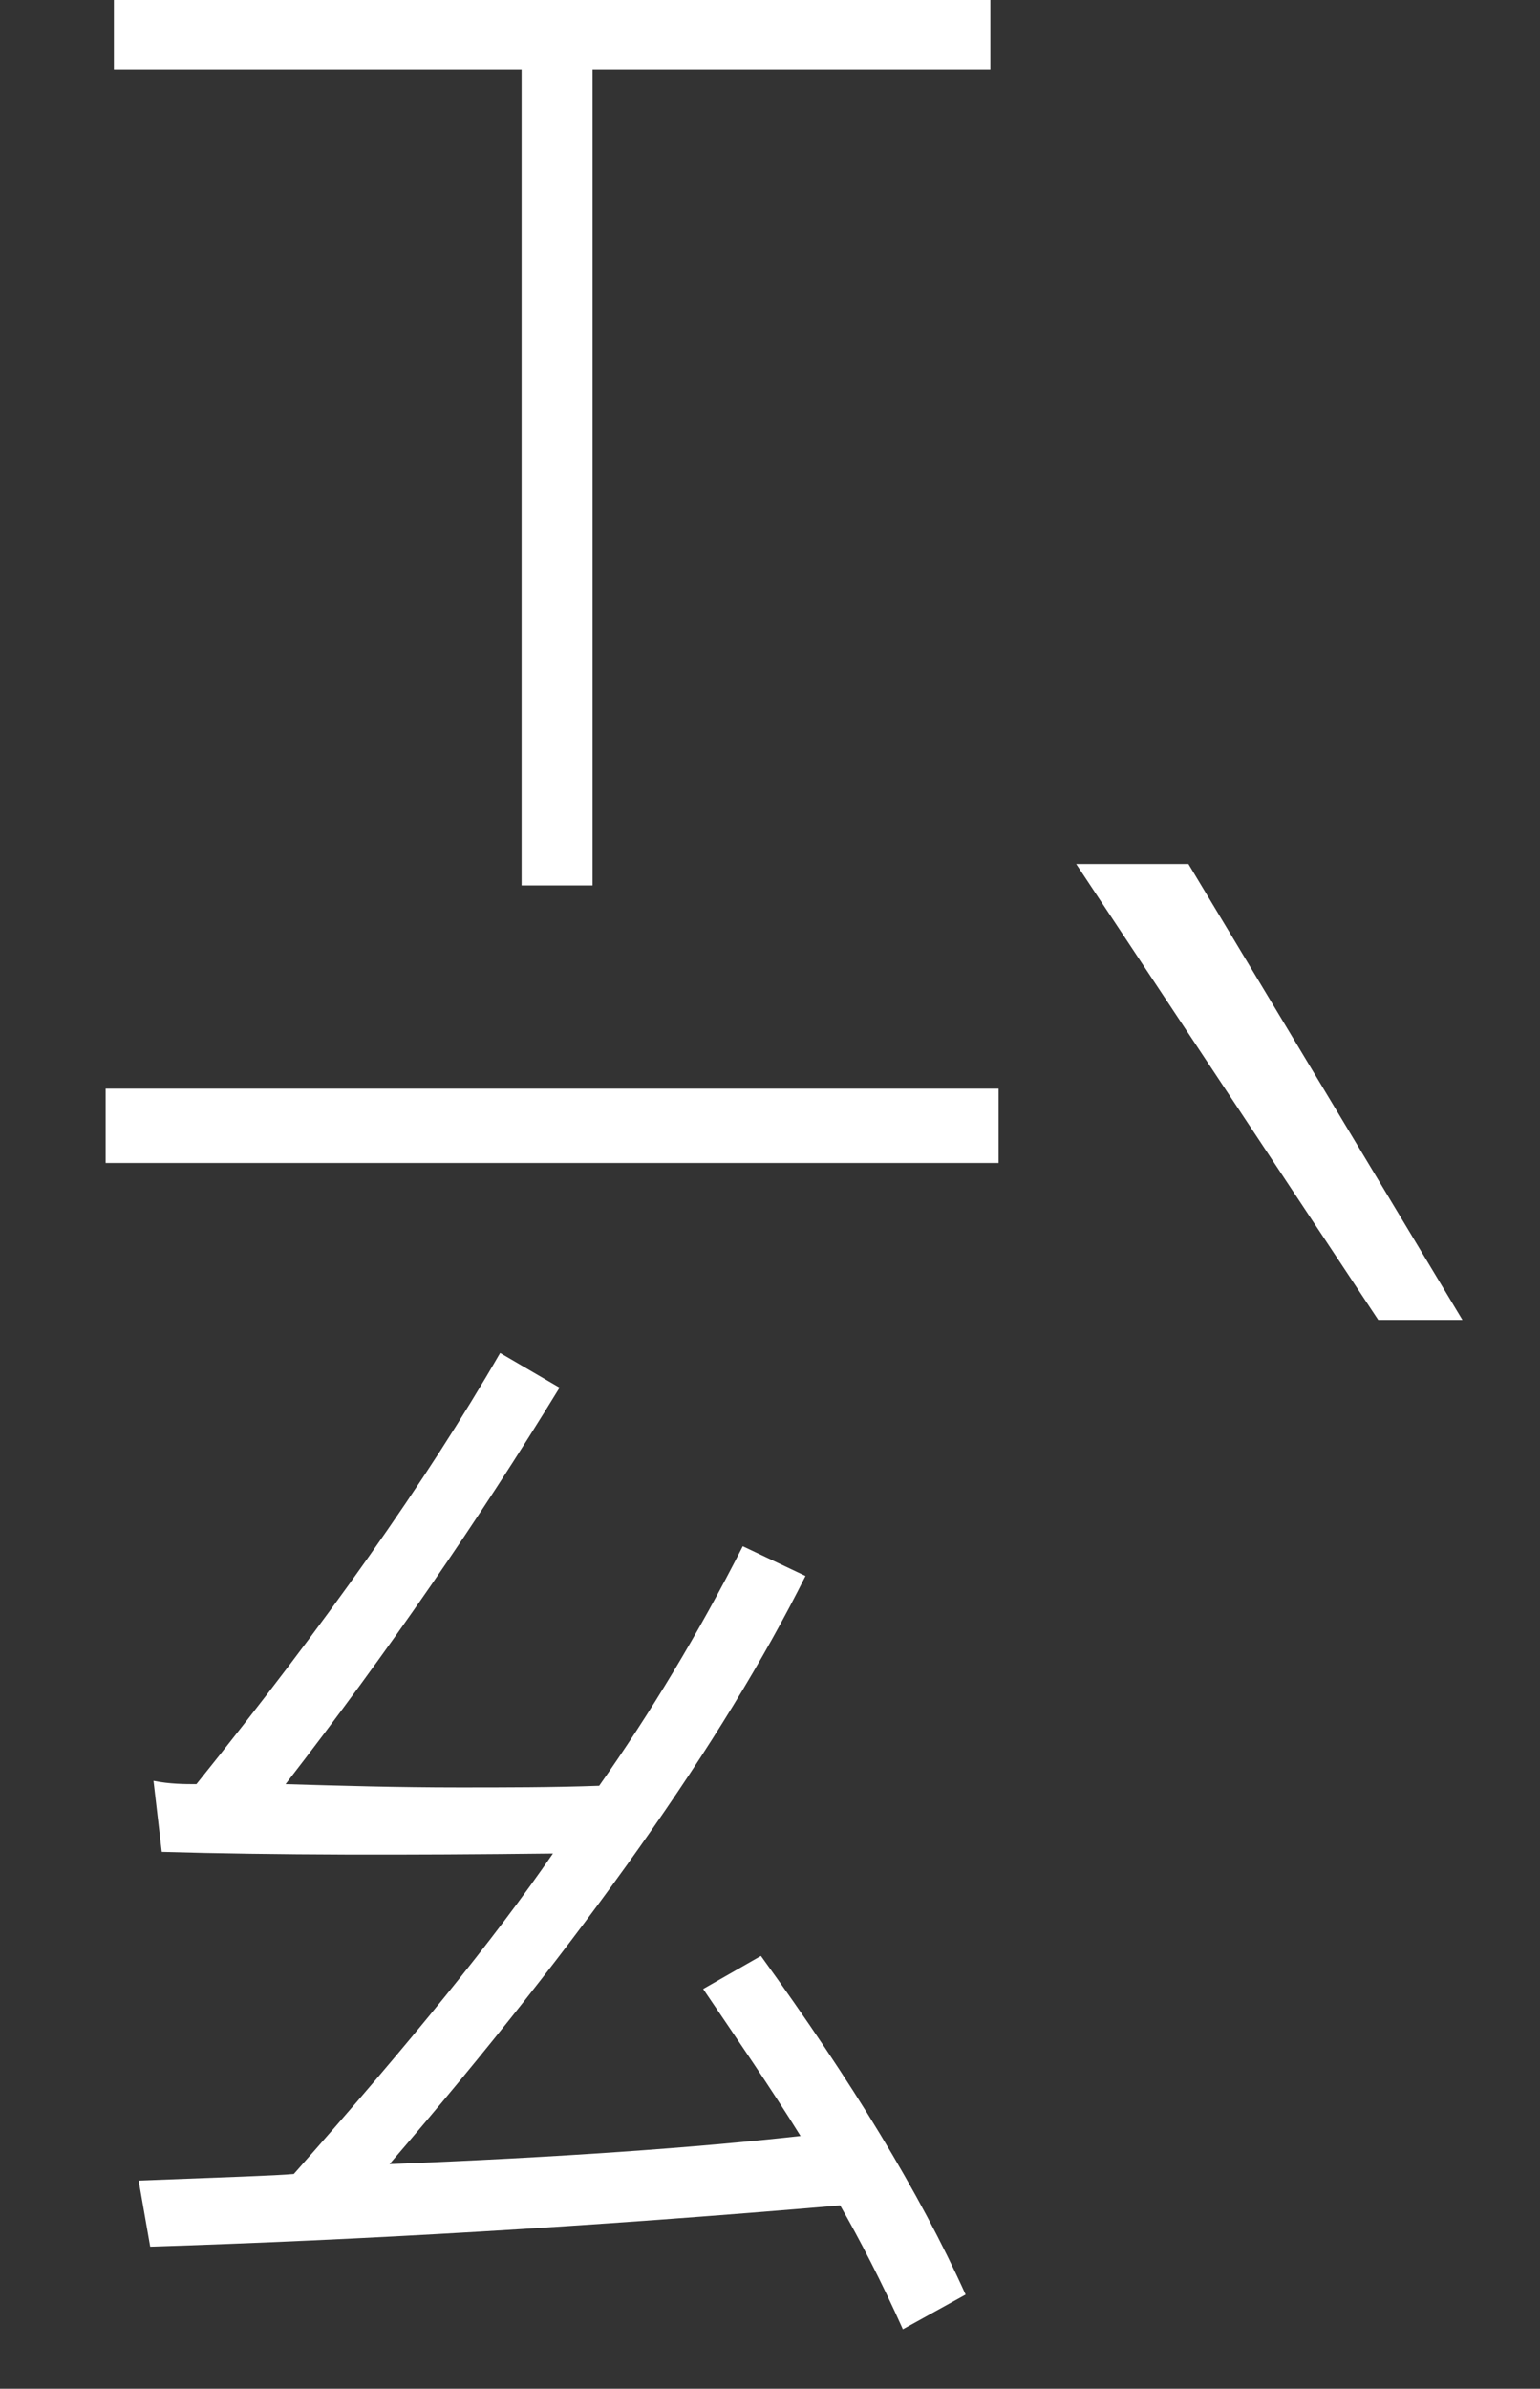 <?xml version="1.0" encoding="utf-8"?>
<!-- Generator: Adobe Illustrator 19.1.0, SVG Export Plug-In . SVG Version: 6.00 Build 0)  -->
<svg version="1.1" id="圖層_1" xmlns="http://www.w3.org/2000/svg" xmlns:xlink="http://www.w3.org/1999/xlink" x="0px" y="0px"
	 viewBox="-232 452 93.3 144.6" style="enable-background:new -232 452 93.3 144.6;" xml:space="preserve">
<rect x="-232" y="452" width="93.3" height="144.6" fill="#333333" stroke="none"/>
<style type="text/css">
	.st0{fill:#FFFFFF;}
</style>
<path class="st0" d="M-172,456.2h-24.1v49.4h-4.3v-49.4h-24.7V452h53.1V456.2z"/>
<path class="st0" d="M-171.5,522.4h-54.1v-4.5h54.1V522.4z"/>
<path class="st0" d="M-173.5,590.9l-3.8,2.1c-1.3-2.9-2.6-5.4-3.8-7.5c-15.2,1.3-29.1,2.1-41.8,2.5l-0.7-4c5.2-0.2,8.3-0.3,9.4-0.4
	c7-7.9,12.2-14.3,15.7-19.4c-8.9,0.1-16.8,0.1-23.7-0.1l-0.5-4.3c1,0.2,1.9,0.2,2.6,0.2c7.8-9.7,13.9-18.3,18.4-26.1l3.6,2.1
	c-4.9,8-10.4,16-16.6,24c3.3,0.1,6.8,0.2,10.5,0.2c2.8,0,5.7,0,8.5-0.1c3.1-4.4,6-9.2,8.7-14.5l3.8,1.8c-5,10-13.4,21.9-25.2,35.6
	c10.3-0.4,18.6-1,24.9-1.7c-1.8-2.9-3.8-5.8-5.9-8.9l3.5-2C-180.4,578-176.3,584.7-173.5,590.9z"/>
<path class="st0" d="M-143.4,531.9h-5.1l-18.3-27.6h6.8L-143.4,531.9z"/>
</svg>
